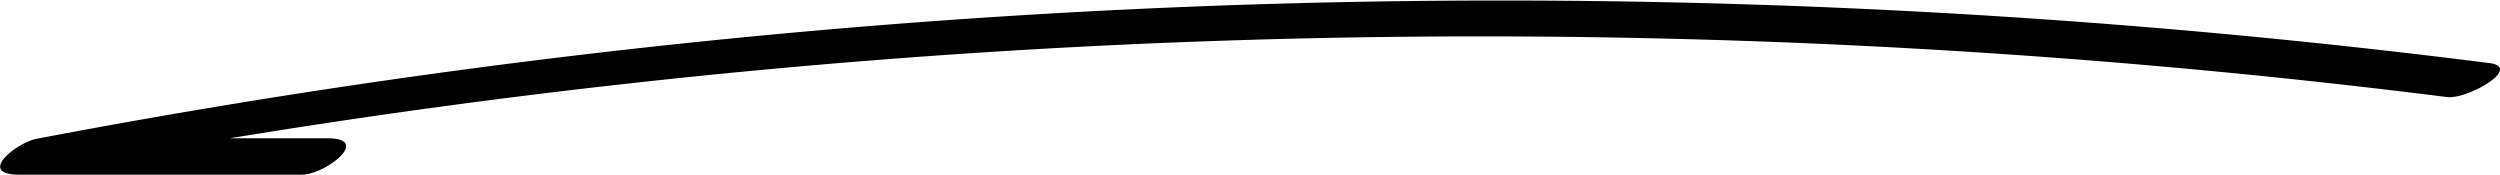 <svg xmlns="http://www.w3.org/2000/svg" viewBox="0 0 146.26 10.22">
  <title>Upell Corporate Underline</title>
  <g id="upsellCorporateUnderline1" data-name="upsellCorporateUnderline1">
    <g id="upsellCorporateUnderline2" data-name="upsellCorporateUnderline2">
      <path d="M19.13,8.09H2.63l-1,2.1A452.07,452.07,0,0,1,143.17,5.68c1.18.15,4.55-1.78,2.38-2A458,458,0,0,0,2.14,8.12c-1.15.22-3.55,2.1-1,2.1h16.5c1.4,0,4.13-2.13,1.52-2.13Z"/>
    </g>
  </g>
</svg>
